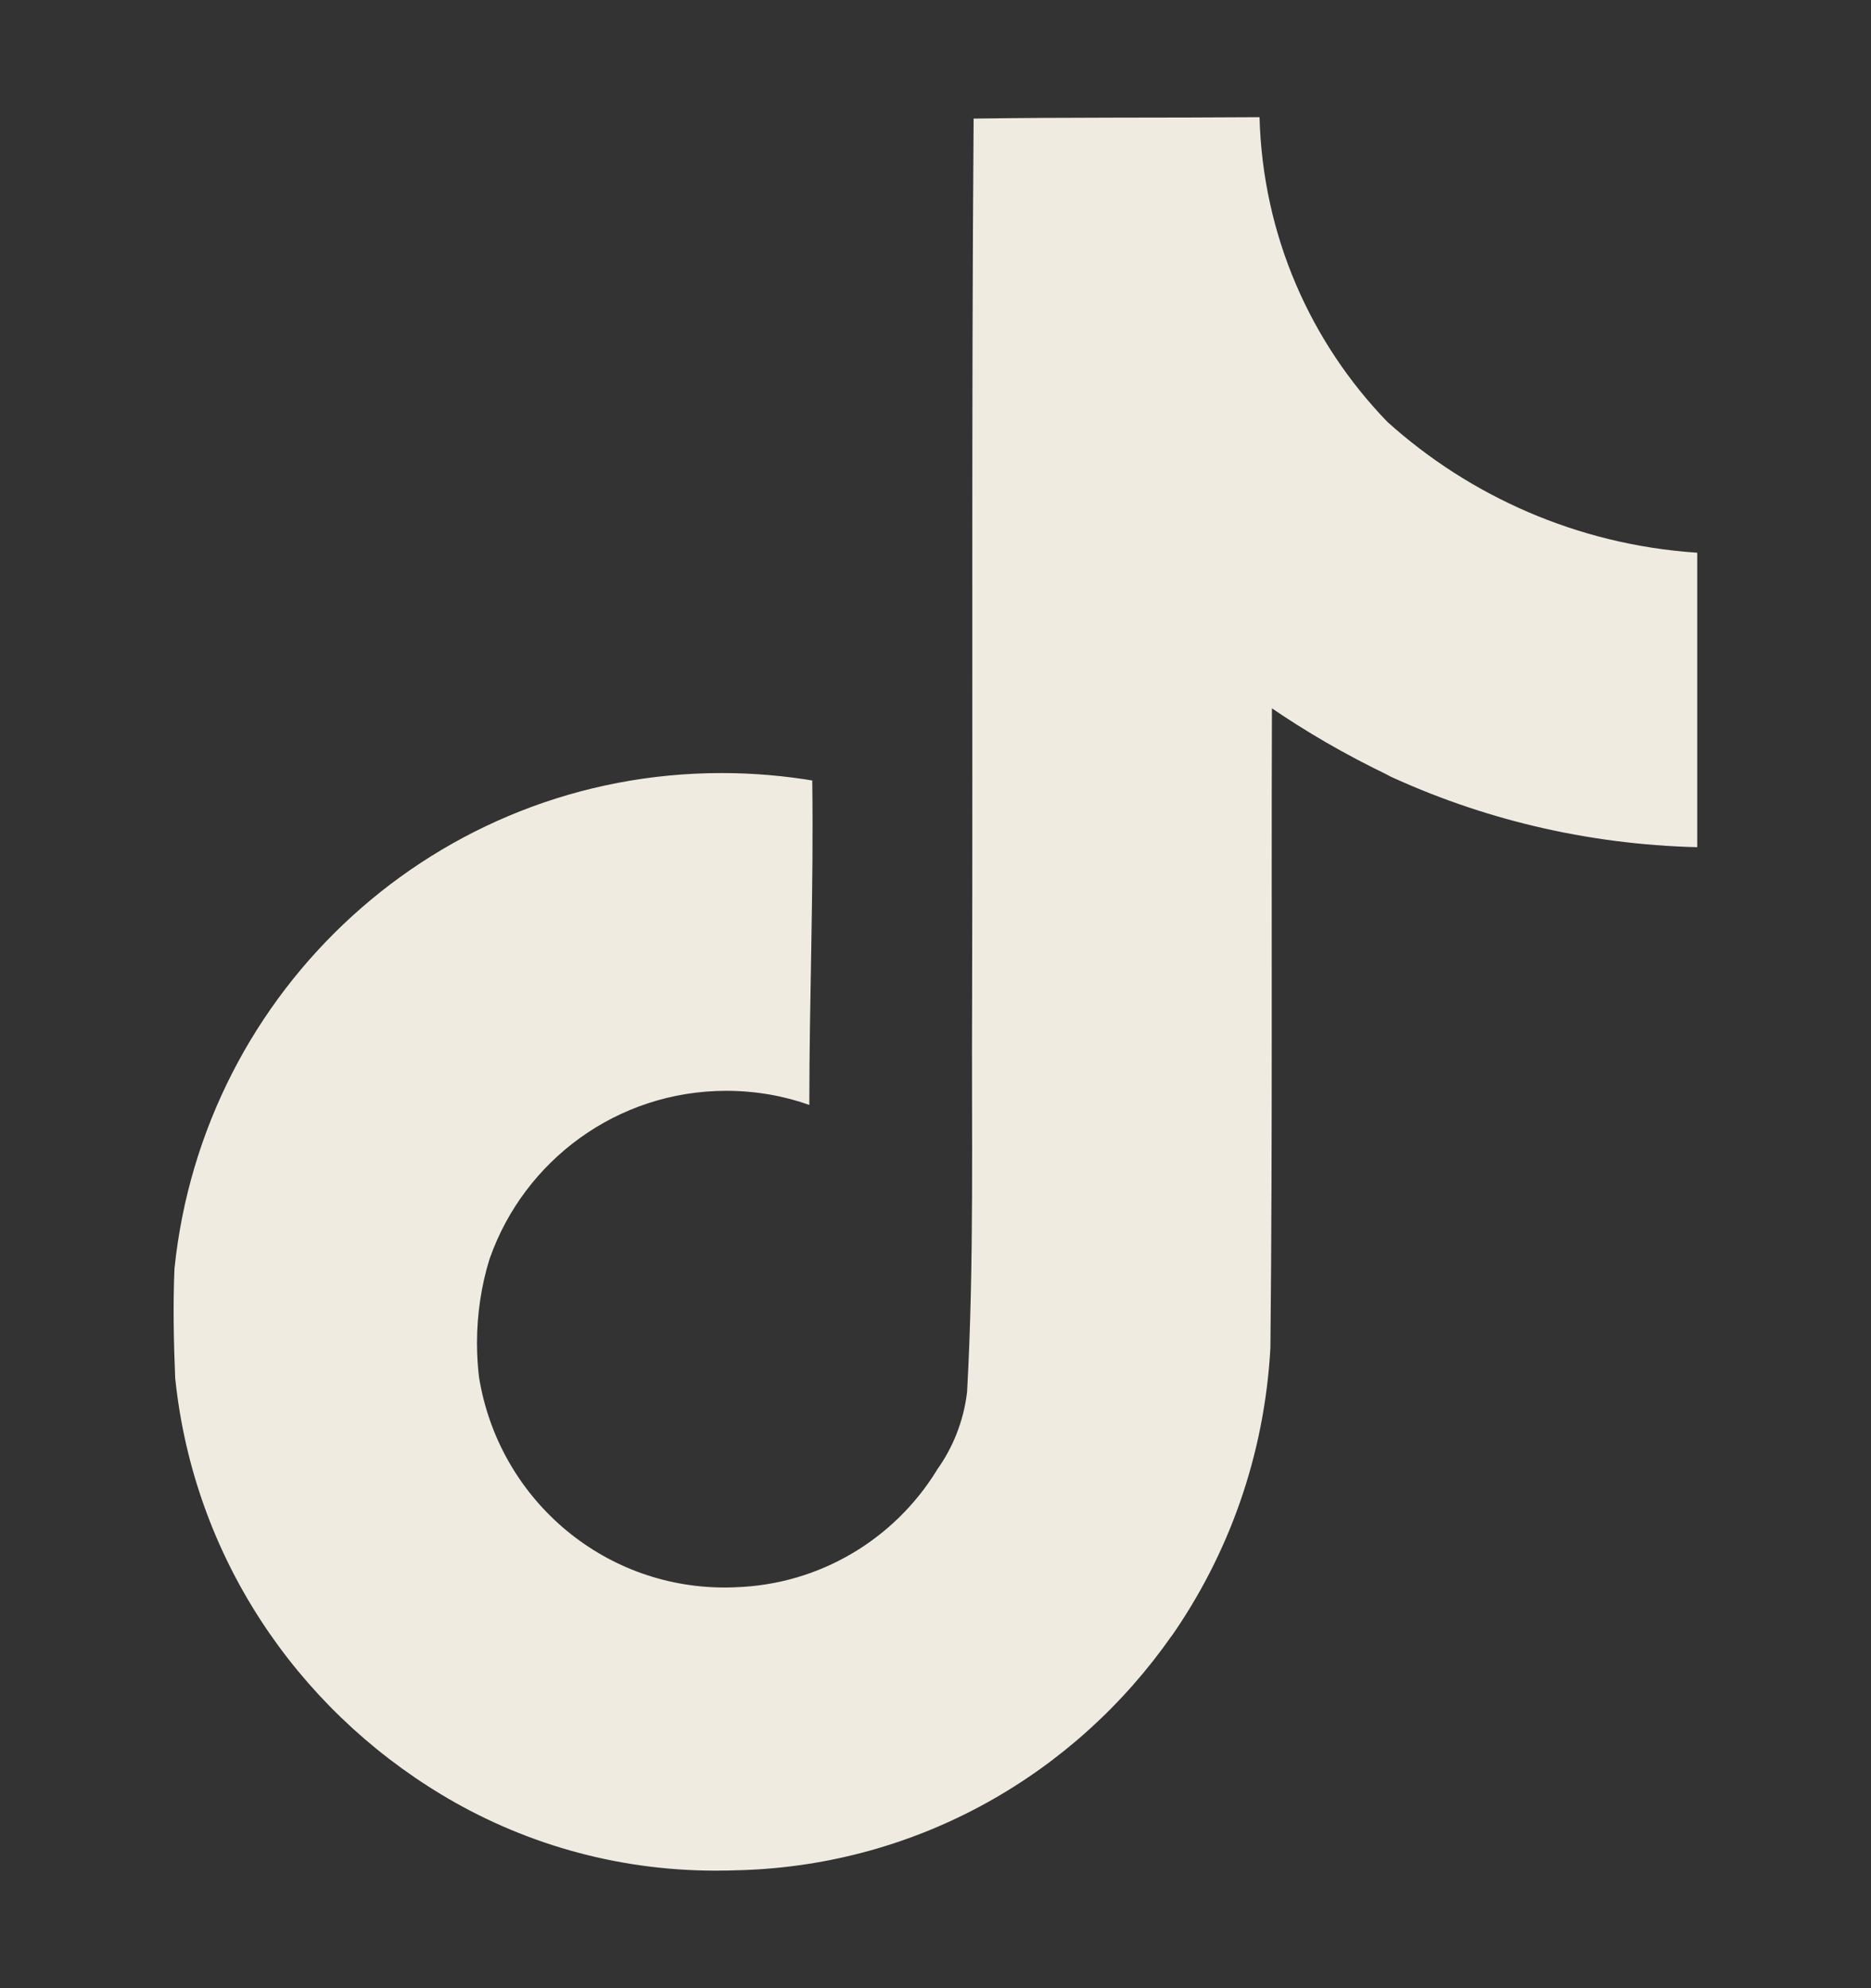<svg xmlns="http://www.w3.org/2000/svg" width="16" height="17" viewBox="0 0 16 17" fill="none">
              <rect x="0" y="0" width="16" height="17" fill="#333333" stroke="none"/>
              <path d="M8.328 1.014C9.146 1.002 9.959 1.008 10.771 1.002C10.798 2.017 11.21 2.931 11.865 3.608L11.864 3.607C12.57 4.243 13.488 4.655 14.5 4.725L14.514 4.726V7.244C13.558 7.22 12.659 6.999 11.848 6.62L11.889 6.637C11.497 6.449 11.166 6.255 10.851 6.039L10.877 6.056C10.871 7.881 10.883 9.705 10.864 11.524C10.813 12.45 10.505 13.295 10.011 14.001L10.021 13.985C9.195 15.168 7.857 15.944 6.335 15.991H6.328C6.267 15.993 6.194 15.995 6.121 15.995C5.256 15.995 4.448 15.754 3.759 15.335L3.779 15.347C2.525 14.592 1.66 13.302 1.5 11.8L1.498 11.78C1.485 11.467 1.479 11.155 1.492 10.848C1.737 8.459 3.739 6.61 6.172 6.61C6.446 6.61 6.714 6.634 6.974 6.678L6.946 6.674C6.959 7.599 6.921 8.524 6.921 9.448C6.71 9.372 6.466 9.327 6.211 9.327C5.277 9.327 4.483 9.924 4.189 10.758L4.184 10.773C4.118 10.986 4.079 11.232 4.079 11.486C4.079 11.589 4.086 11.691 4.098 11.791L4.097 11.779C4.263 12.802 5.14 13.574 6.197 13.574C6.228 13.574 6.258 13.573 6.288 13.572H6.283C7.015 13.55 7.65 13.156 8.009 12.575L8.014 12.566C8.147 12.38 8.239 12.155 8.269 11.911L8.27 11.903C8.332 10.785 8.307 9.673 8.313 8.554C8.319 6.036 8.307 3.524 8.326 1.013L8.328 1.014Z" fill="#F0EBE1"></path>
            </svg>